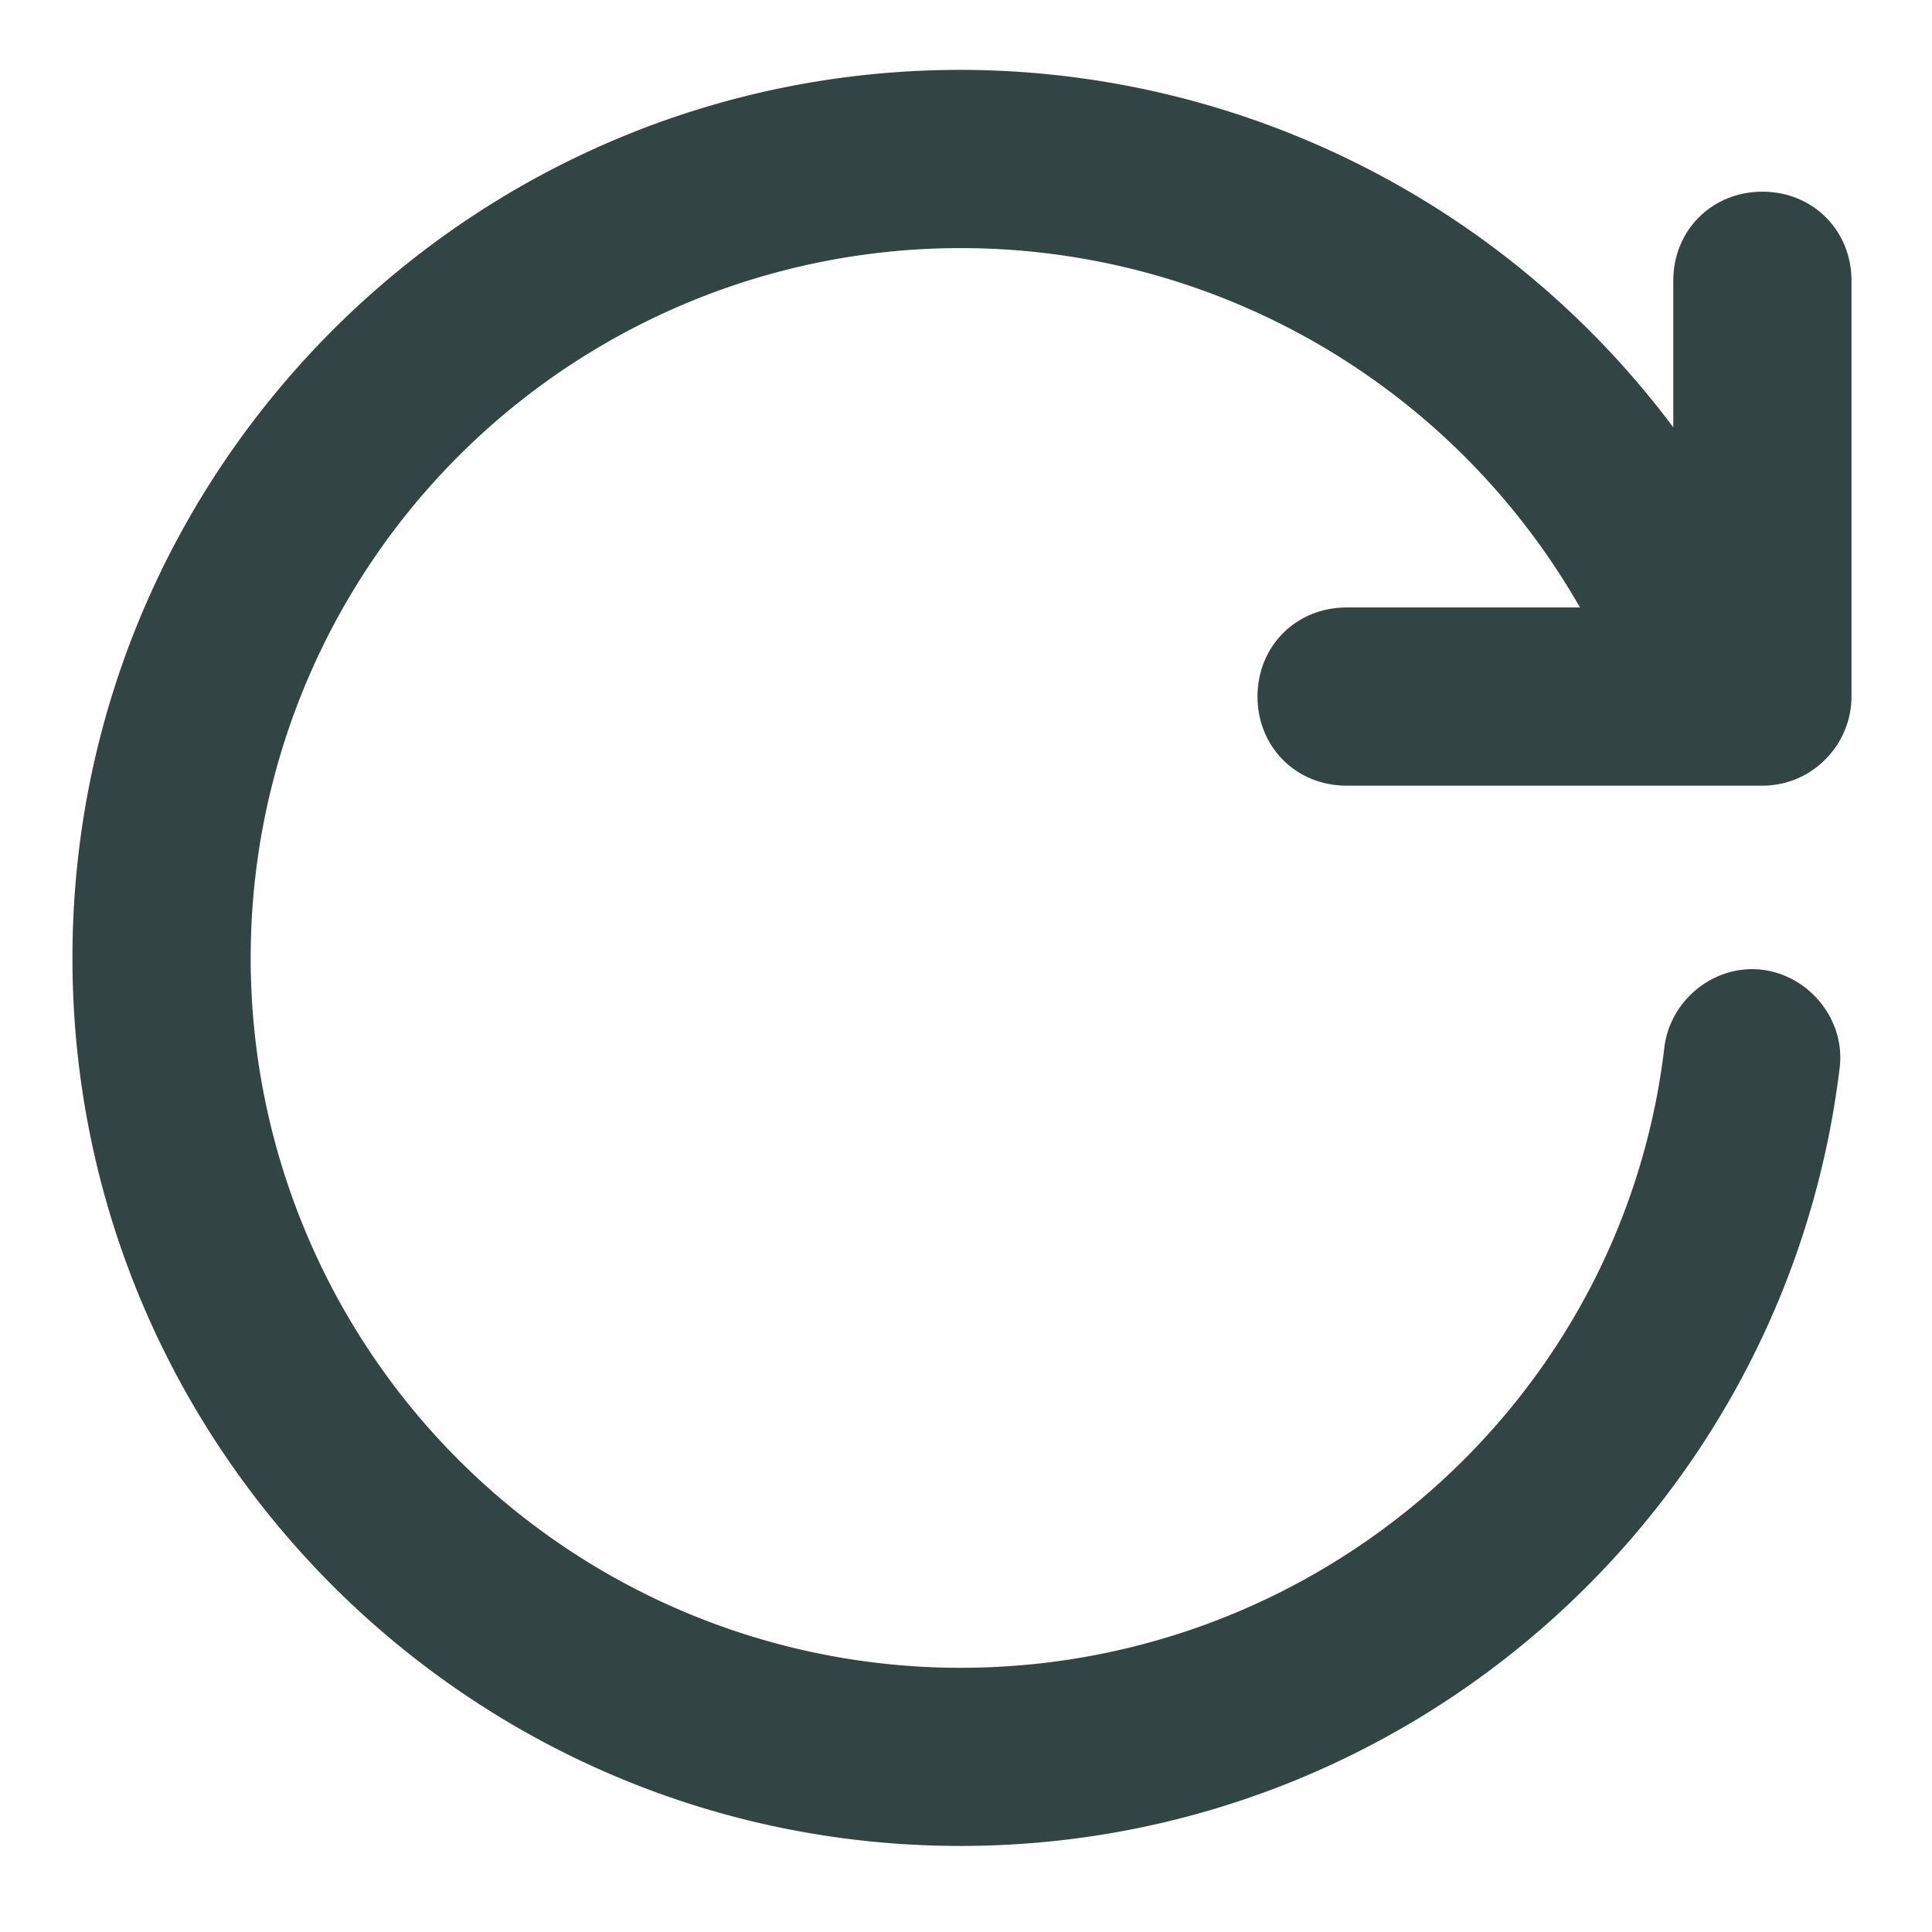 <?xml version="1.0" standalone="no"?><!DOCTYPE svg PUBLIC "-//W3C//DTD SVG 1.1//EN" "http://www.w3.org/Graphics/SVG/1.1/DTD/svg11.dtd"><svg t="1694741344887" class="icon" viewBox="0 0 1024 1024" version="1.1" xmlns="http://www.w3.org/2000/svg" p-id="4938" width="24" height="24" xmlns:xlink="http://www.w3.org/1999/xlink"><path d="M934.101 416.427h-220.373c-26.752 0-47.232-20.48-47.232-47.232s20.48-47.232 47.232-47.232h173.141V148.821c0-26.752 20.48-47.232 47.232-47.232S981.333 122.069 981.333 148.821v220.373c0 25.173-20.48 47.232-47.232 47.232z" fill="#344" p-id="4939" data-spm-anchor-id="a313x.search_index.0.i10.30723a81IiaItd" class="selected"></path><path d="M509.099 978.389C249.344 978.389 38.4 767.531 38.4 507.733 38.4 247.979 249.344 37.035 509.099 37.035A472.32 472.32 0 0 1 943.531 325.12c9.472 23.637-1.536 51.968-25.173 61.44-23.595 9.387-51.925-1.621-61.397-25.216a377.899 377.899 0 0 0-347.861-229.845A376.235 376.235 0 0 0 132.864 507.733a376.235 376.235 0 0 0 376.235 376.235c190.464 0 351.019-141.653 373.077-329.003 3.115-25.173 26.752-44.075 51.925-40.96 25.173 3.157 44.075 26.795 40.96 51.968-28.373 234.539-228.267 412.416-465.963 412.416z" fill="#344" p-id="4940" data-spm-anchor-id="a313x.search_index.0.i9.30723a81IiaItd" class="selected"></path></svg>